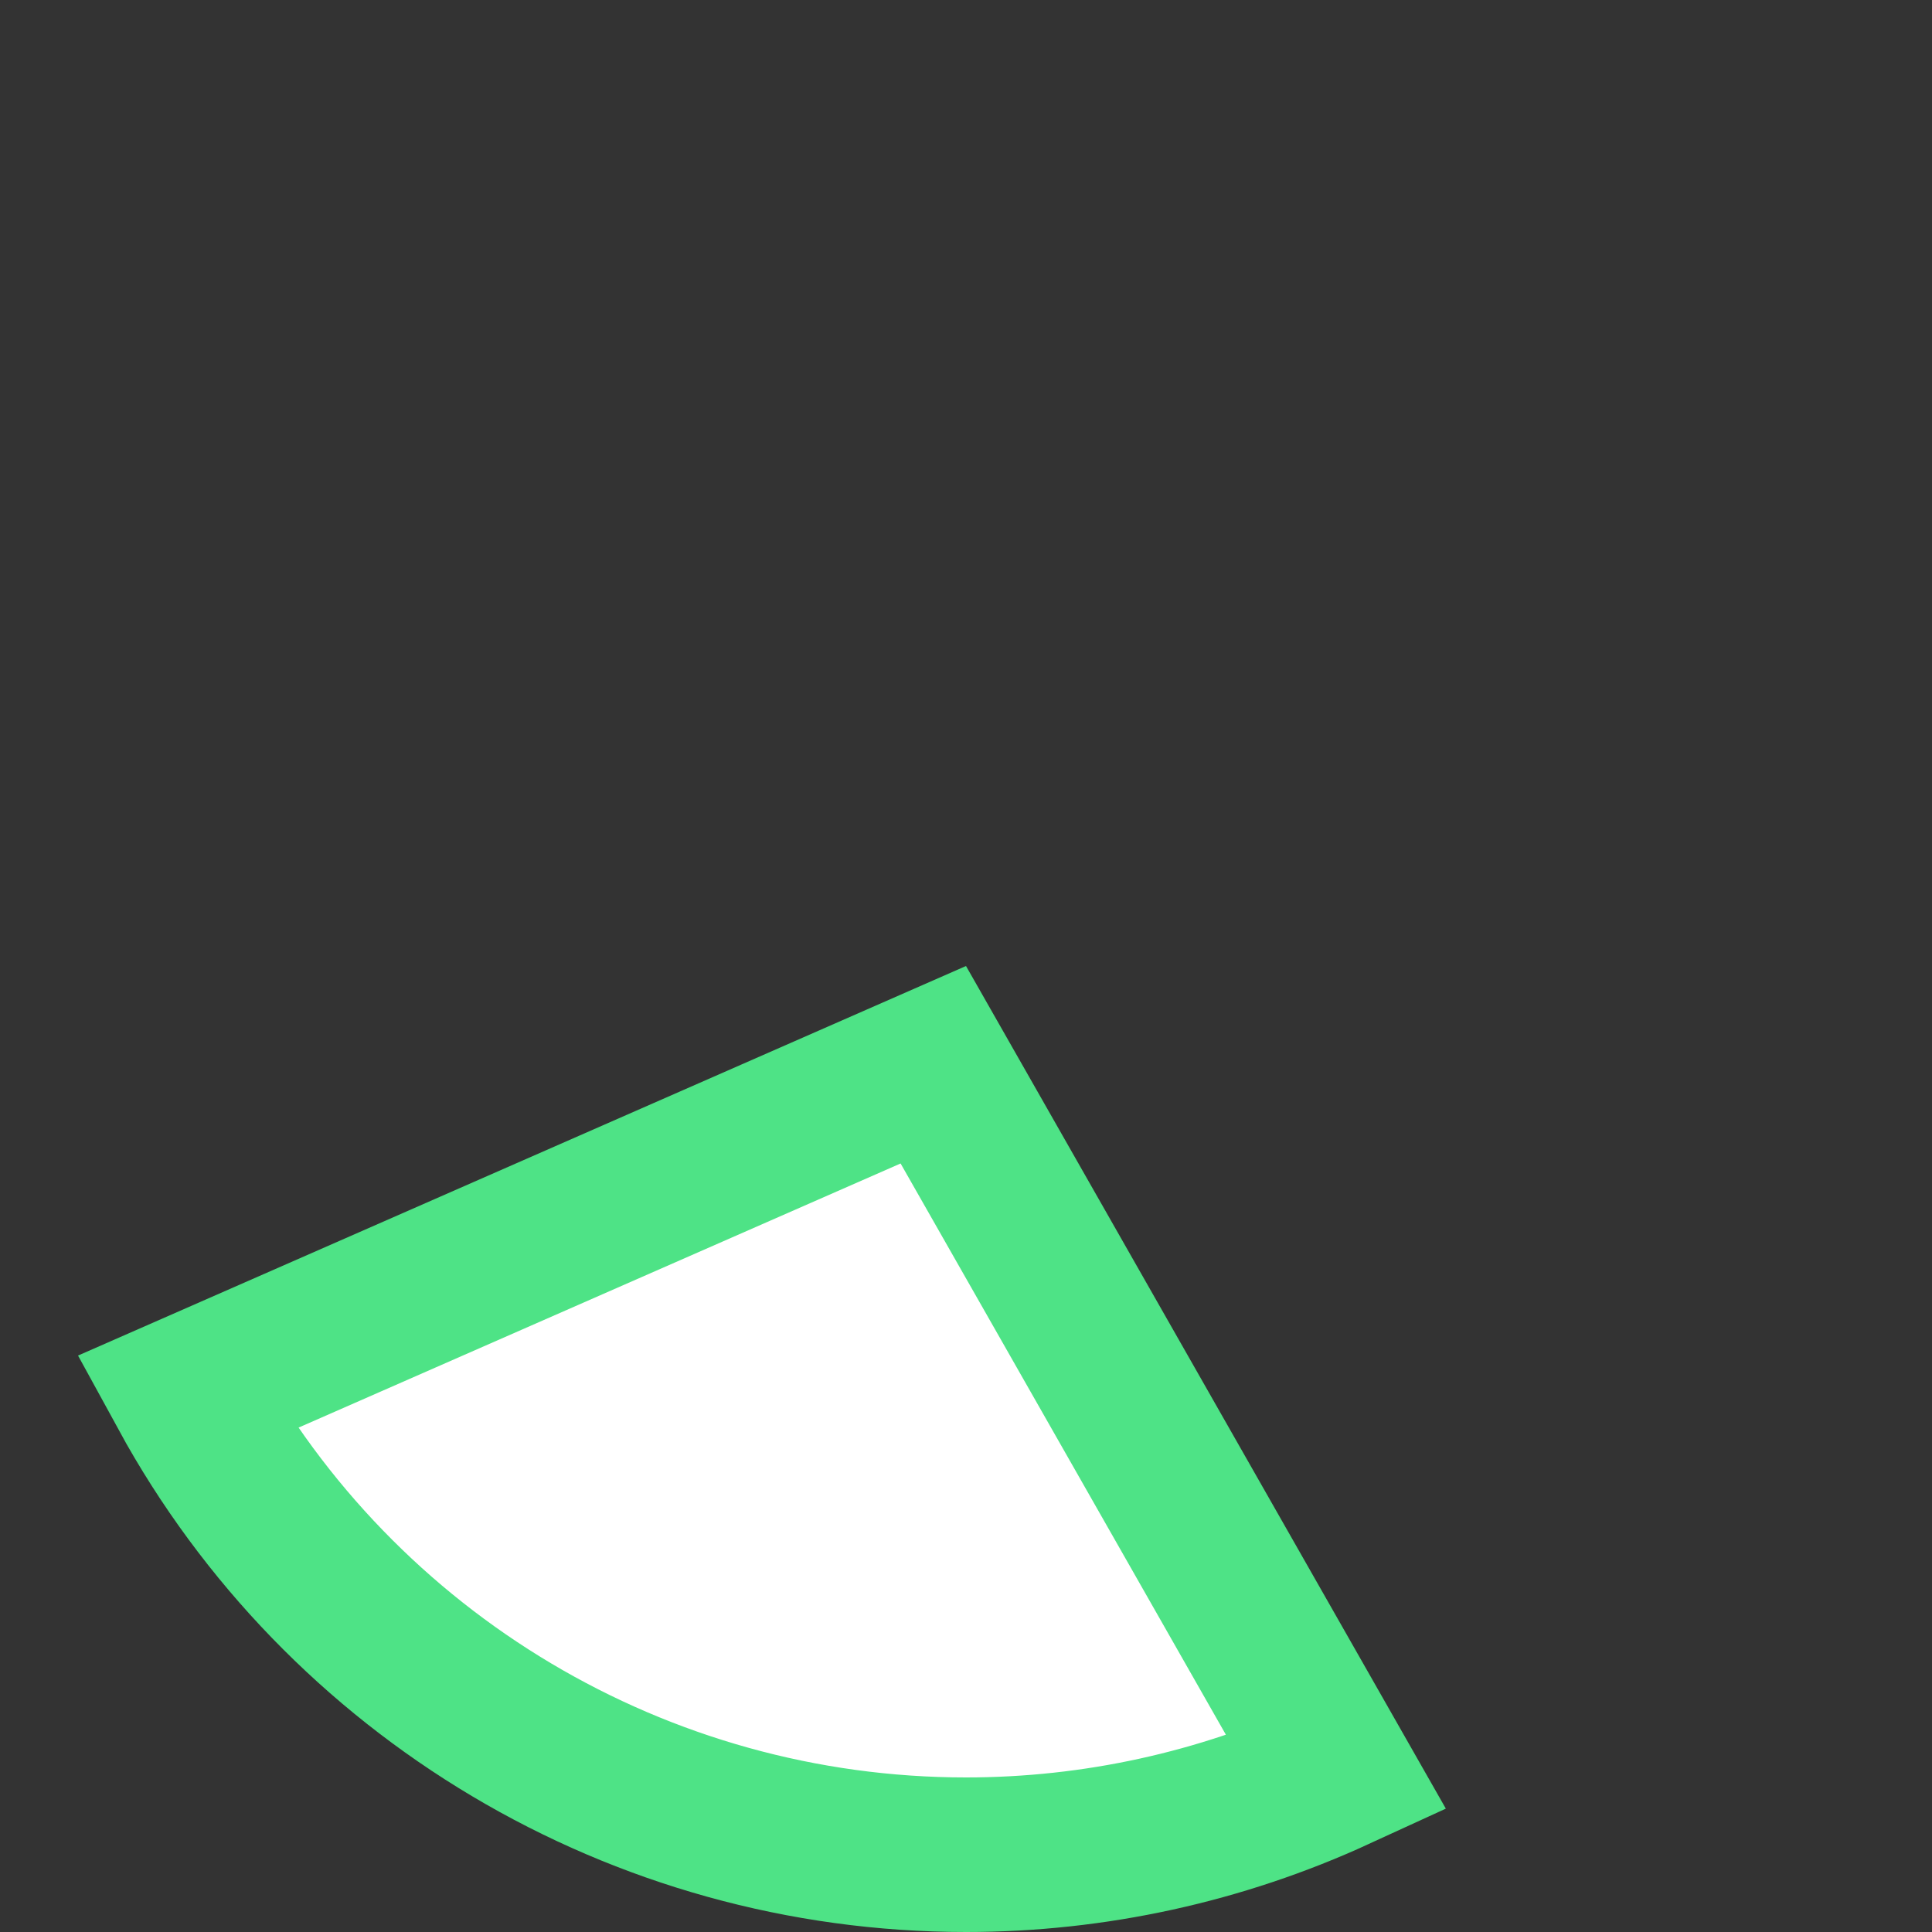 ﻿<?xml version="1.0" encoding="utf-8"?>
<svg version="1.1" xmlns:xlink="http://www.w3.org/1999/xlink" width="150px" height="150px" xmlns="http://www.w3.org/2000/svg">
  <rect width="100%" height="100%" fill="#333333" stroke="none"/>
  <g transform="matrix(1 0 0 1 -113 -97 )">
    <path d="M 208.909 231.959  C 202.213 234.294  195.146 235.5  188 235.5  C 166.698 235.5  147.101 224.852  135.429 207.621  L 183.133 186.693  L 208.909 231.959  Z " fill-rule="nonzero" fill="#ffffff" stroke="none" />
    <path d="M 216.801 234.702  C 207.788 238.842  197.965 241  188 241  C 162.627 241  139.48 227.098  127.462 205.111  L 185.461 179.666  L 216.801 234.702  Z " stroke-width="12" stroke="#4ee386" fill="none" />
  </g>
</svg>